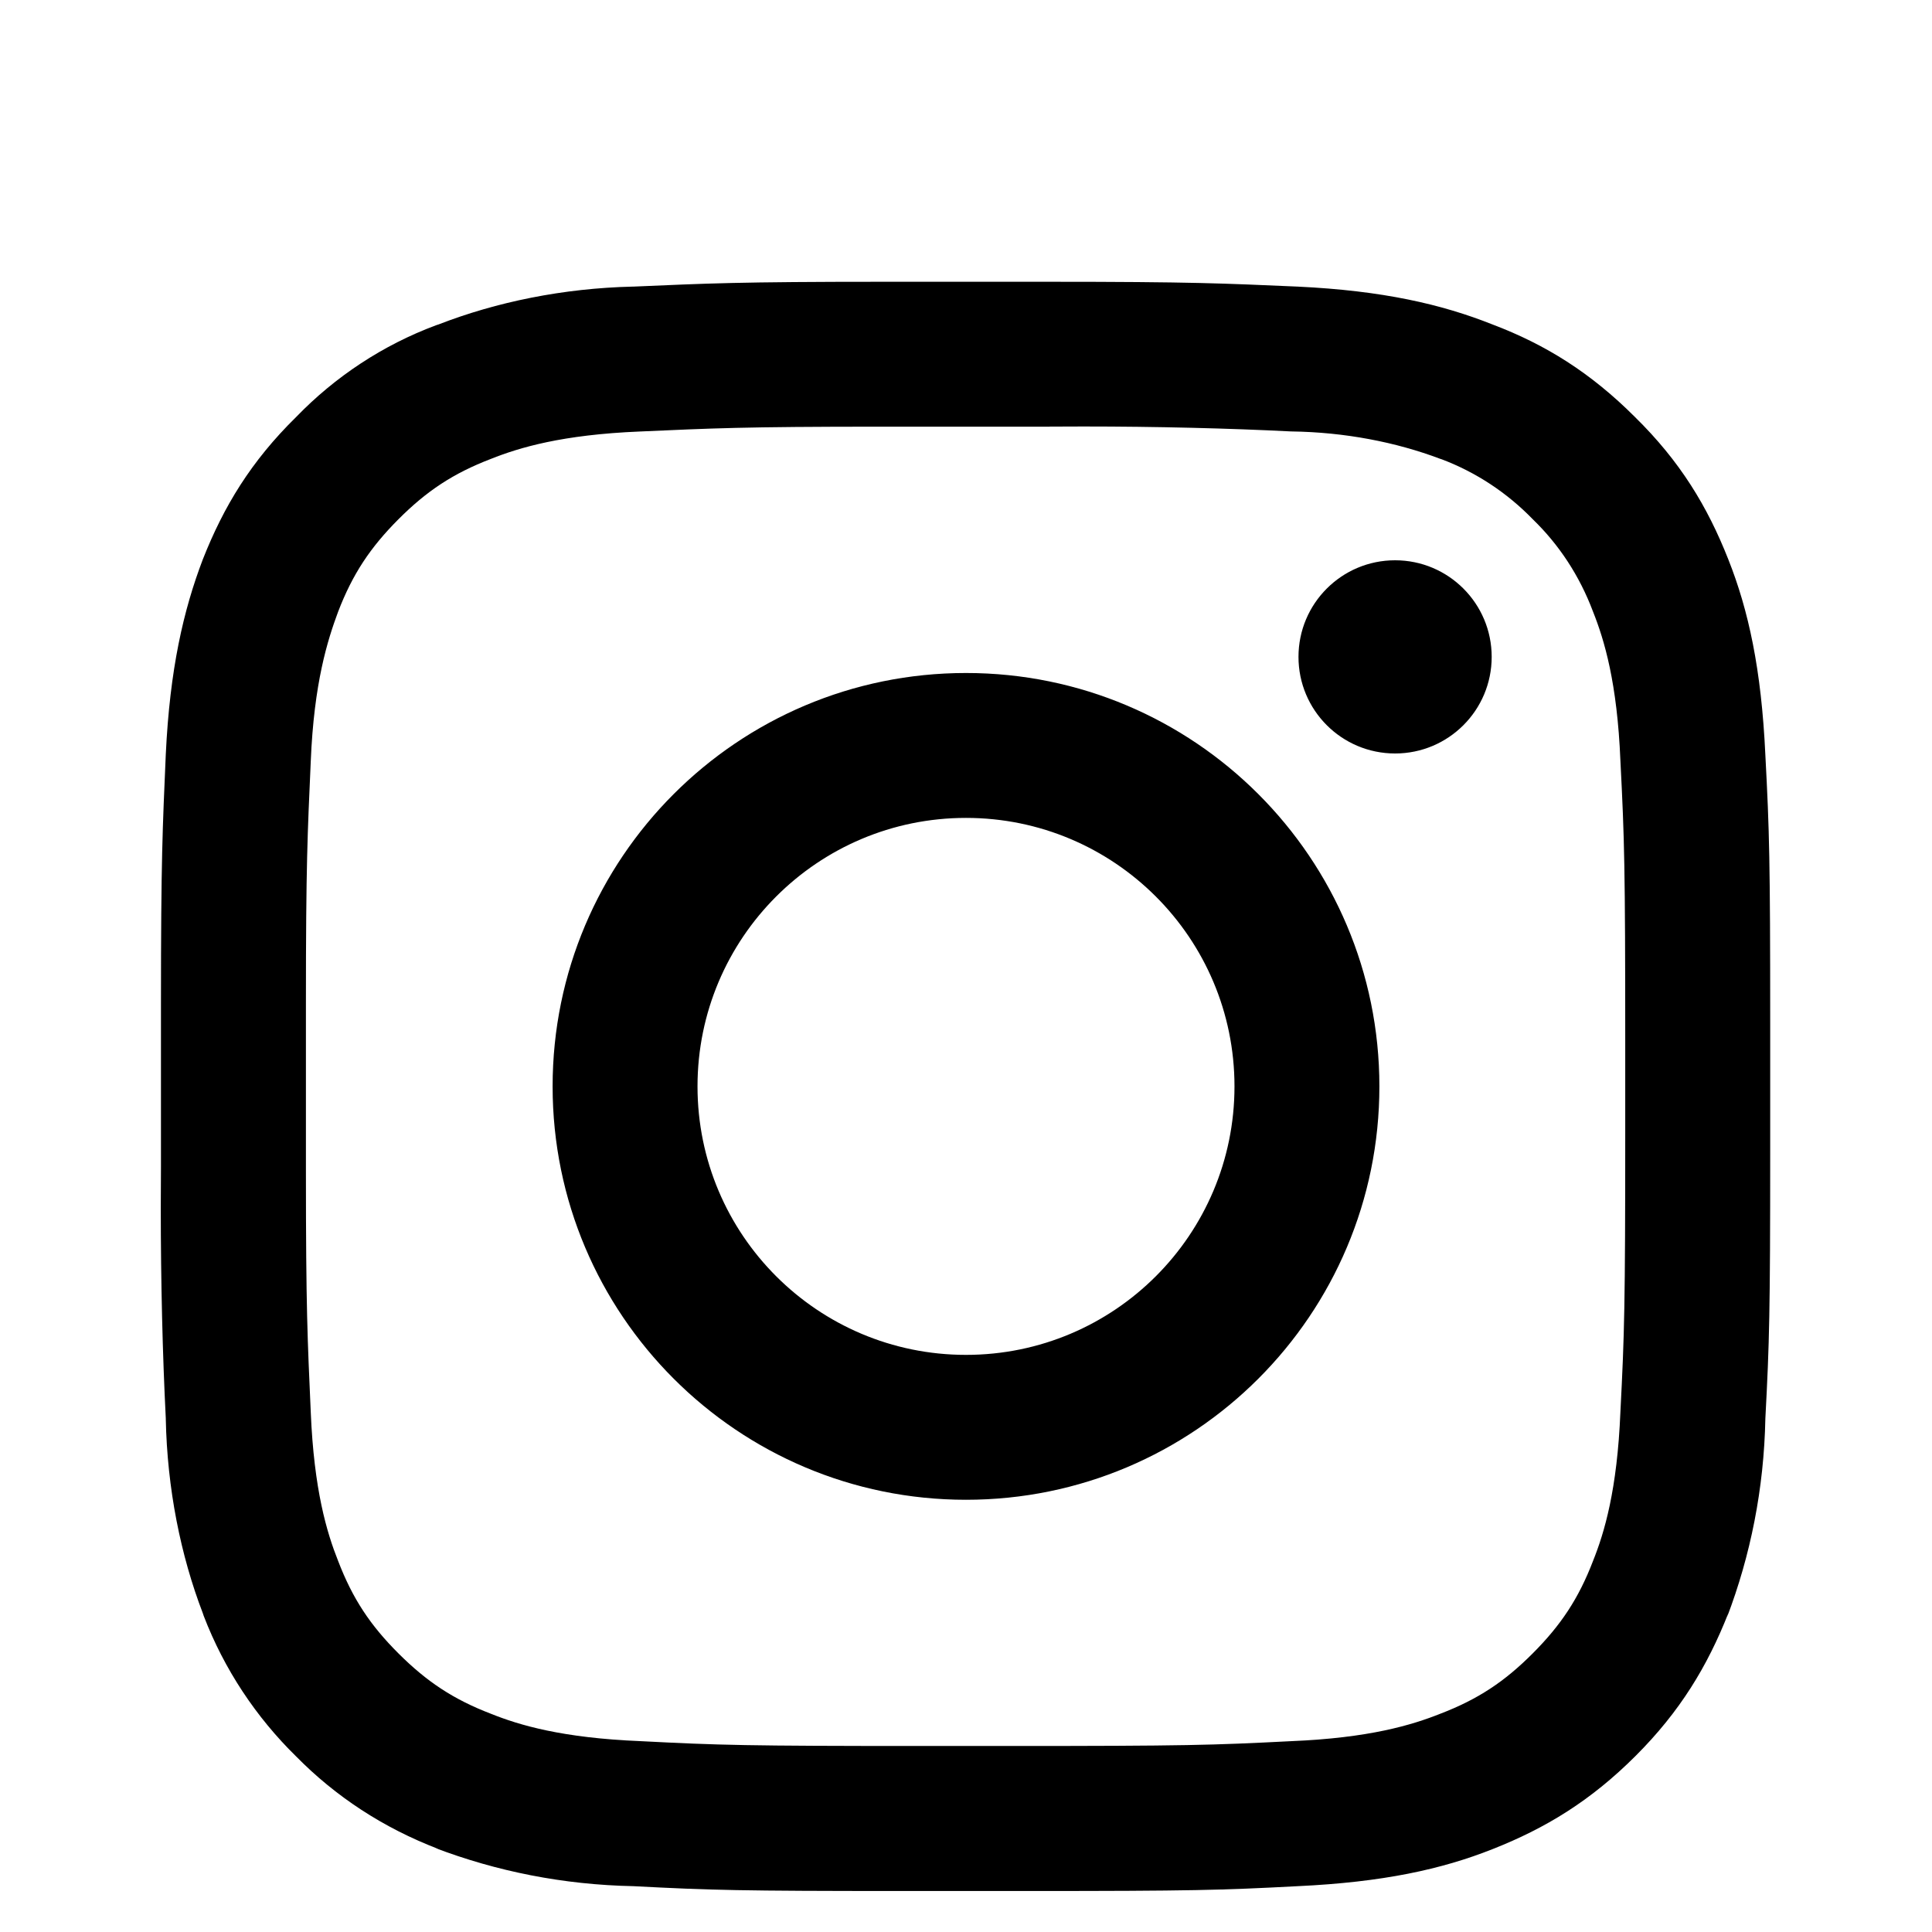 <svg width="32" height="32" viewBox="0 0 32 32" fill="none" xmlns="http://www.w3.org/2000/svg">
<path d="M17.36 4.667C19.76 4.667 20.267 4.694 21.493 4.747C22.906 4.814 23.88 5.04 24.72 5.374C25.6 5.707 26.347 6.174 27.08 6.907C27.827 7.64 28.28 8.387 28.627 9.267C28.96 10.107 29.174 11.08 29.24 12.507C29.307 13.774 29.32 14.267 29.32 16.934V19.067C29.32 21.734 29.307 22.227 29.24 23.494C29.217 24.659 28.994 25.764 28.604 26.788L28.626 26.721C28.279 27.601 27.826 28.348 27.093 29.081C26.346 29.828 25.6 30.281 24.72 30.628C23.88 30.961 22.907 31.175 21.493 31.241C20.226 31.308 19.72 31.321 17.053 31.321H14.933C12.266 31.321 11.773 31.308 10.493 31.241C9.328 31.218 8.223 30.995 7.199 30.605L7.266 30.627C6.343 30.274 5.556 29.753 4.907 29.094L4.906 29.093C4.24 28.441 3.714 27.649 3.374 26.764L3.359 26.719C2.992 25.763 2.769 24.657 2.746 23.502V23.492C2.693 22.45 2.663 21.229 2.663 20.002C2.663 19.776 2.664 19.55 2.666 19.325V19.359V16.626C2.666 14.226 2.693 13.719 2.746 12.493C2.813 11.08 3.039 10.106 3.359 9.266C3.706 8.386 4.159 7.639 4.906 6.906C5.551 6.239 6.34 5.716 7.223 5.387L7.266 5.373C8.221 5.002 9.326 4.774 10.481 4.747H10.493C11.72 4.694 12.226 4.667 14.626 4.667H17.36ZM17.387 7.067H14.6C12.293 7.067 11.8 7.094 10.6 7.147C9.307 7.2 8.6 7.414 8.133 7.6C7.506 7.84 7.066 8.133 6.6 8.6C6.134 9.067 5.84 9.507 5.6 10.133C5.427 10.6 5.2 11.306 5.147 12.613C5.094 13.813 5.067 14.293 5.067 16.613V19.386C5.067 21.706 5.094 22.186 5.147 23.386C5.2 24.679 5.414 25.386 5.6 25.853C5.84 26.48 6.133 26.92 6.6 27.386C7.067 27.852 7.507 28.146 8.133 28.386C8.6 28.573 9.306 28.786 10.613 28.839C11.906 28.906 12.373 28.919 15.253 28.919H16.733C19.626 28.919 20.08 28.906 21.386 28.839C22.679 28.786 23.386 28.572 23.853 28.386C24.48 28.146 24.92 27.853 25.386 27.386C25.852 26.919 26.146 26.479 26.386 25.853C26.573 25.386 26.786 24.68 26.839 23.386C26.906 22.079 26.919 21.626 26.919 18.733V17.266C26.919 14.373 26.906 13.906 26.839 12.599C26.786 11.306 26.572 10.599 26.386 10.132C26.16 9.531 25.819 9.018 25.387 8.6L25.386 8.599C24.966 8.166 24.454 7.825 23.881 7.608L23.853 7.599C23.121 7.323 22.275 7.158 21.391 7.146H21.386C20.358 7.094 19.155 7.064 17.944 7.064C17.748 7.064 17.552 7.065 17.356 7.066H17.386L17.387 7.067ZM16 11.147C19.781 11.147 22.847 14.212 22.847 17.994C22.847 21.776 19.782 24.841 16 24.841C12.219 24.841 9.153 21.776 9.153 17.994C9.153 14.212 12.218 11.147 16 11.147ZM16 13.547C13.544 13.547 11.553 15.538 11.553 17.994C11.553 20.45 13.544 22.441 16 22.441C18.456 22.441 20.447 20.45 20.447 17.994C20.447 15.538 18.456 13.547 16 13.547ZM23.107 9.28C23.991 9.28 24.707 9.996 24.707 10.88C24.707 11.764 23.991 12.48 23.107 12.48C22.223 12.48 21.507 11.764 21.507 10.88C21.507 9.996 22.223 9.28 23.107 9.28Z" fill="black"/>
</svg>
